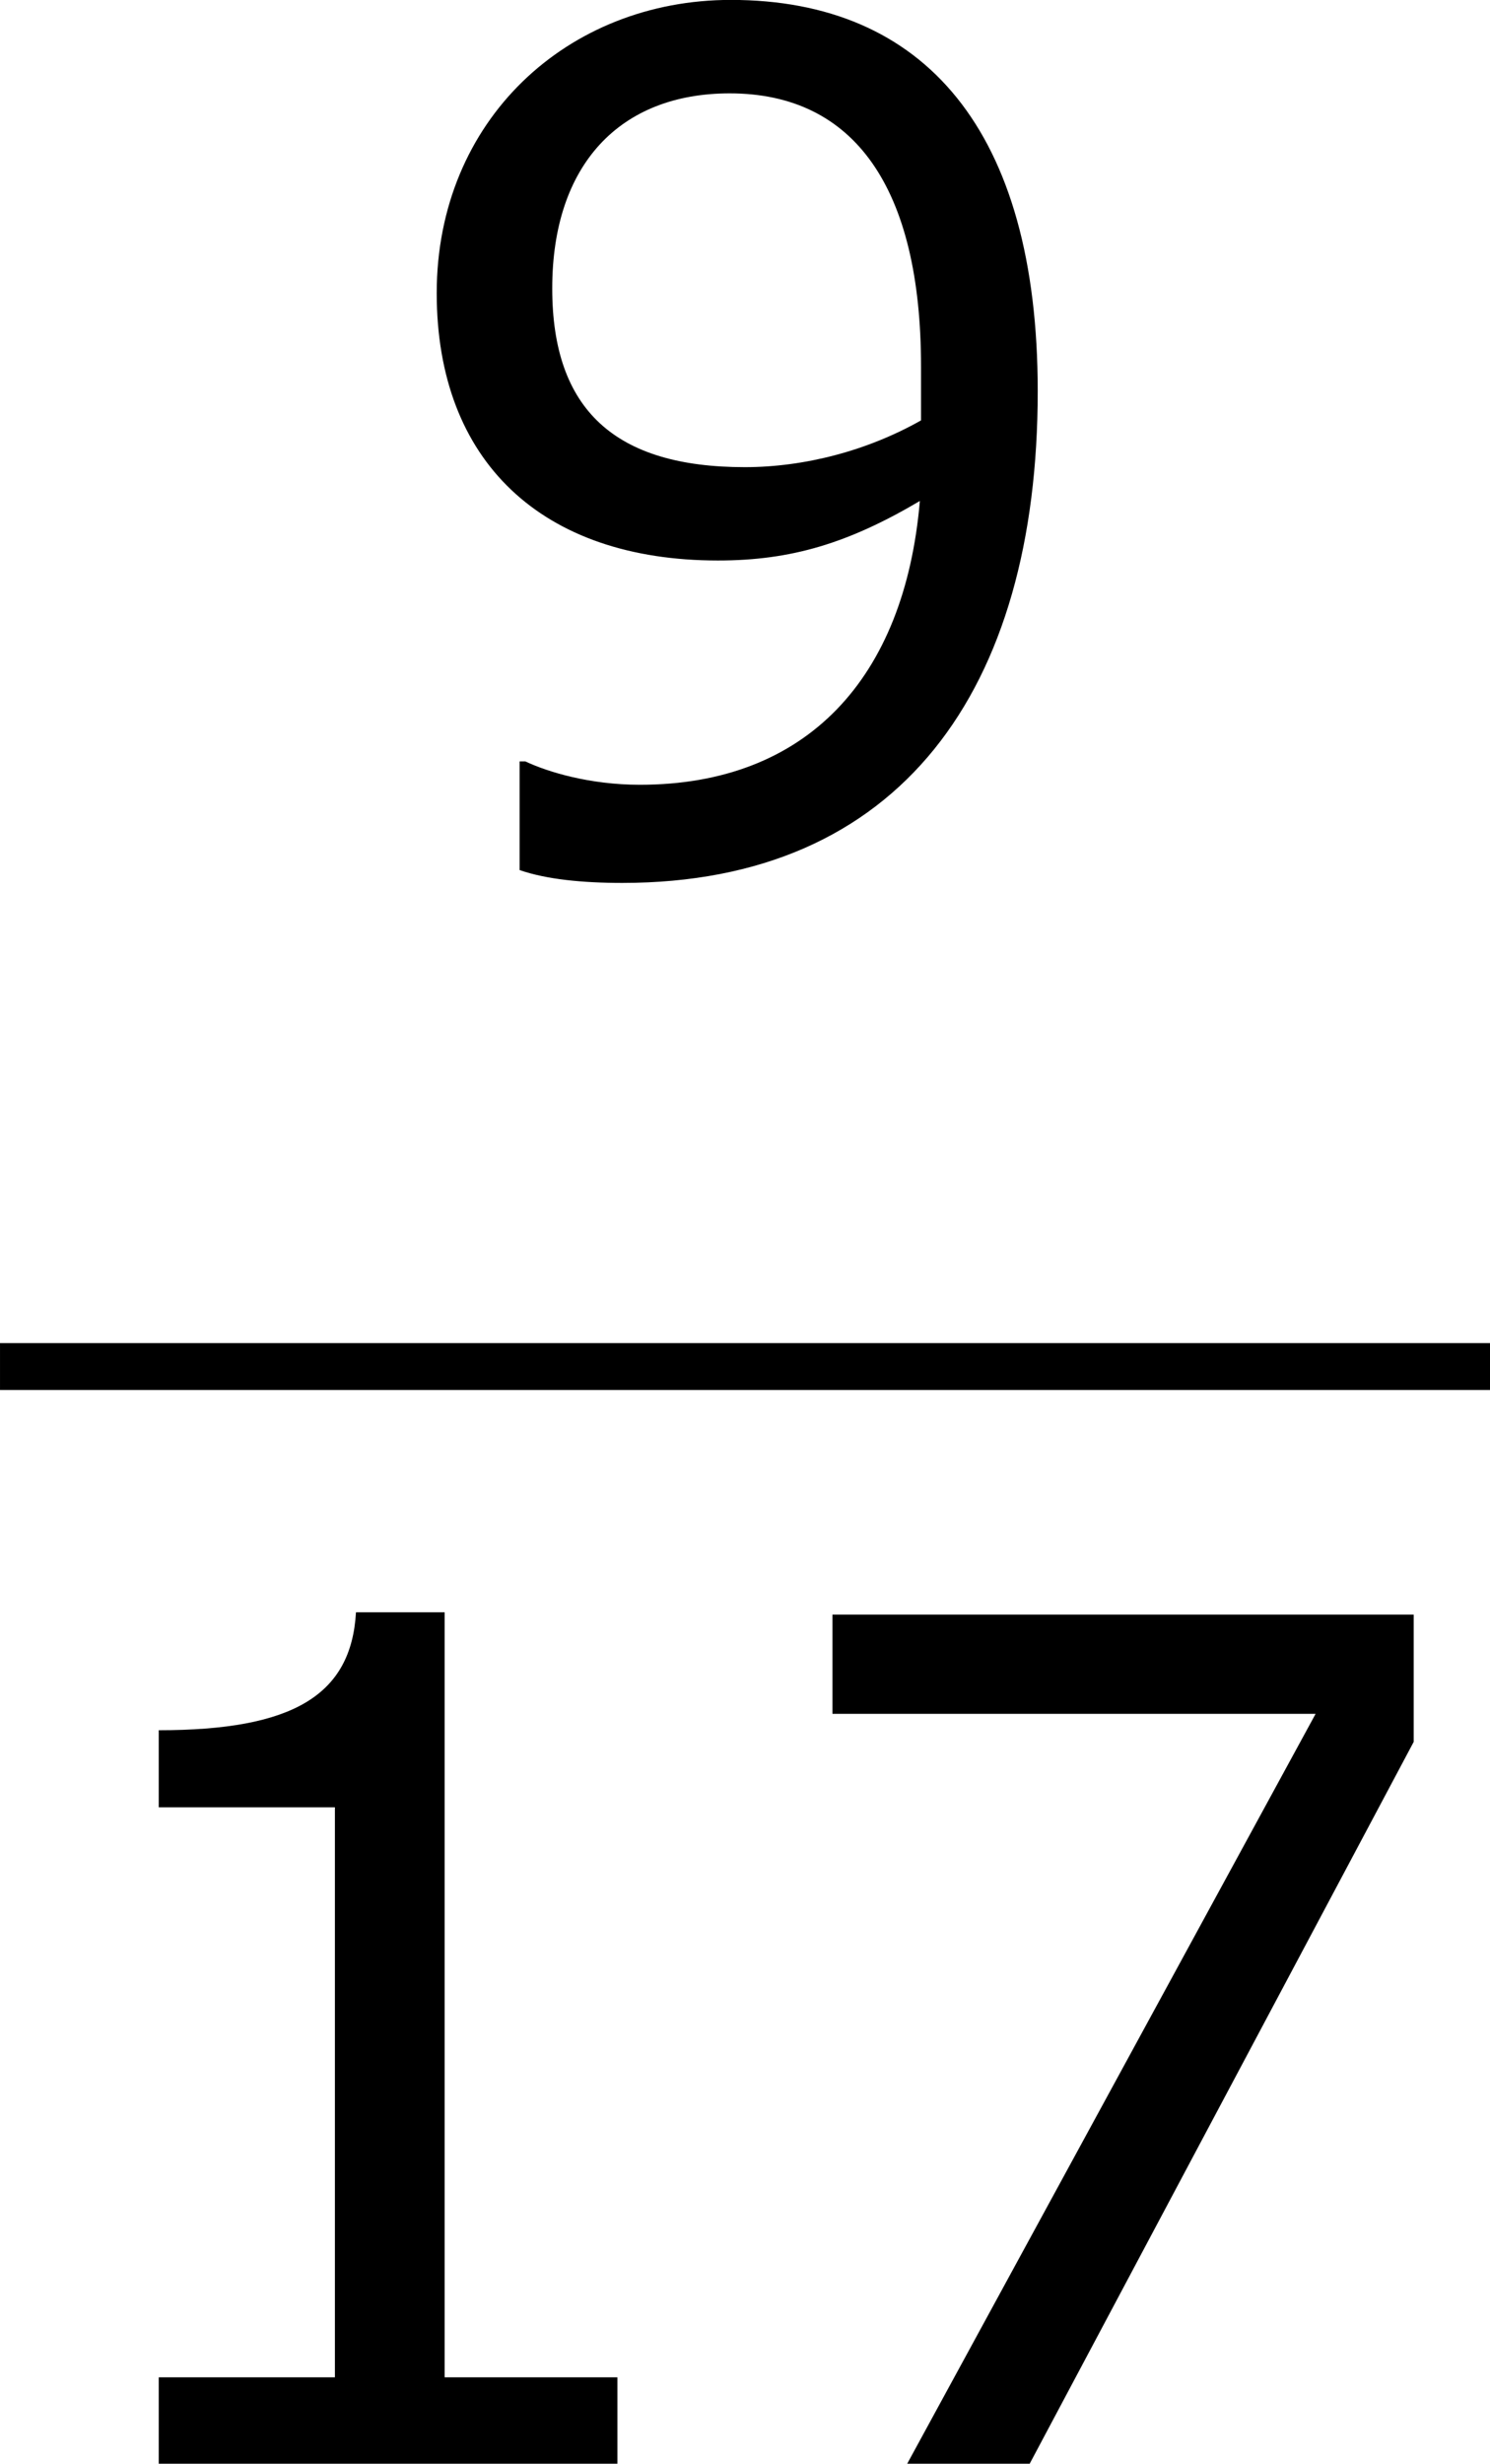 <?xml version='1.0' encoding='UTF-8'?>
<!-- Generated by CodeCogs with dvisvgm 3.2.2 -->
<svg version='1.1' xmlns='http://www.w3.org/2000/svg' xmlns:xlink='http://www.w3.org/1999/xlink' width='17.184pt' height='28.392pt' viewBox='-.244 -.228 17.184 28.392'>
<defs>
<path id='g1-49' d='M6.301 0V-.881H4.538V-8.683H3.633C3.585-7.837 2.99-7.48 1.62-7.48V-6.694H3.418V-.881H1.62V0H6.301Z'/>
<path id='g1-55' d='M6.825-7.361V-8.659H.893V-7.647H5.824L1.656 0H2.906L6.825-7.361Z'/>
<path id='g1-57' d='M6.789-4.848C6.789-7.504 5.634-8.838 3.657-8.838C1.989-8.838 .655-7.611 .655-5.848C.655-4.133 1.727-3.121 3.526-3.121C4.276-3.121 4.859-3.299 5.586-3.728C5.431-1.918 4.431-.834 2.728-.834C2.215-.834 1.787-.965 1.56-1.072H1.501V.036C1.775 .131 2.144 .167 2.549 .167C5.384 .167 6.789-1.798 6.789-4.848ZM5.598-5.098V-4.55C5.05-4.24 4.407-4.073 3.799-4.073C2.477-4.073 1.834-4.657 1.834-5.896C1.834-7.158 2.525-7.885 3.645-7.885C4.919-7.885 5.598-6.92 5.598-5.098Z'/>
</defs>
<g id='page1' transform='matrix(1.13 0 0 1.13 -65.342 -61.058)'>
<use x='61.411' y='62.669' xlink:href='#g1-57'/>
<rect x='57.609' y='67.529' height='.478' width='15.207'/>
<use x='57.609' y='78.957' xlink:href='#g1-49'/>
<use x='65.212' y='78.957' xlink:href='#g1-55'/>
</g>
</svg>